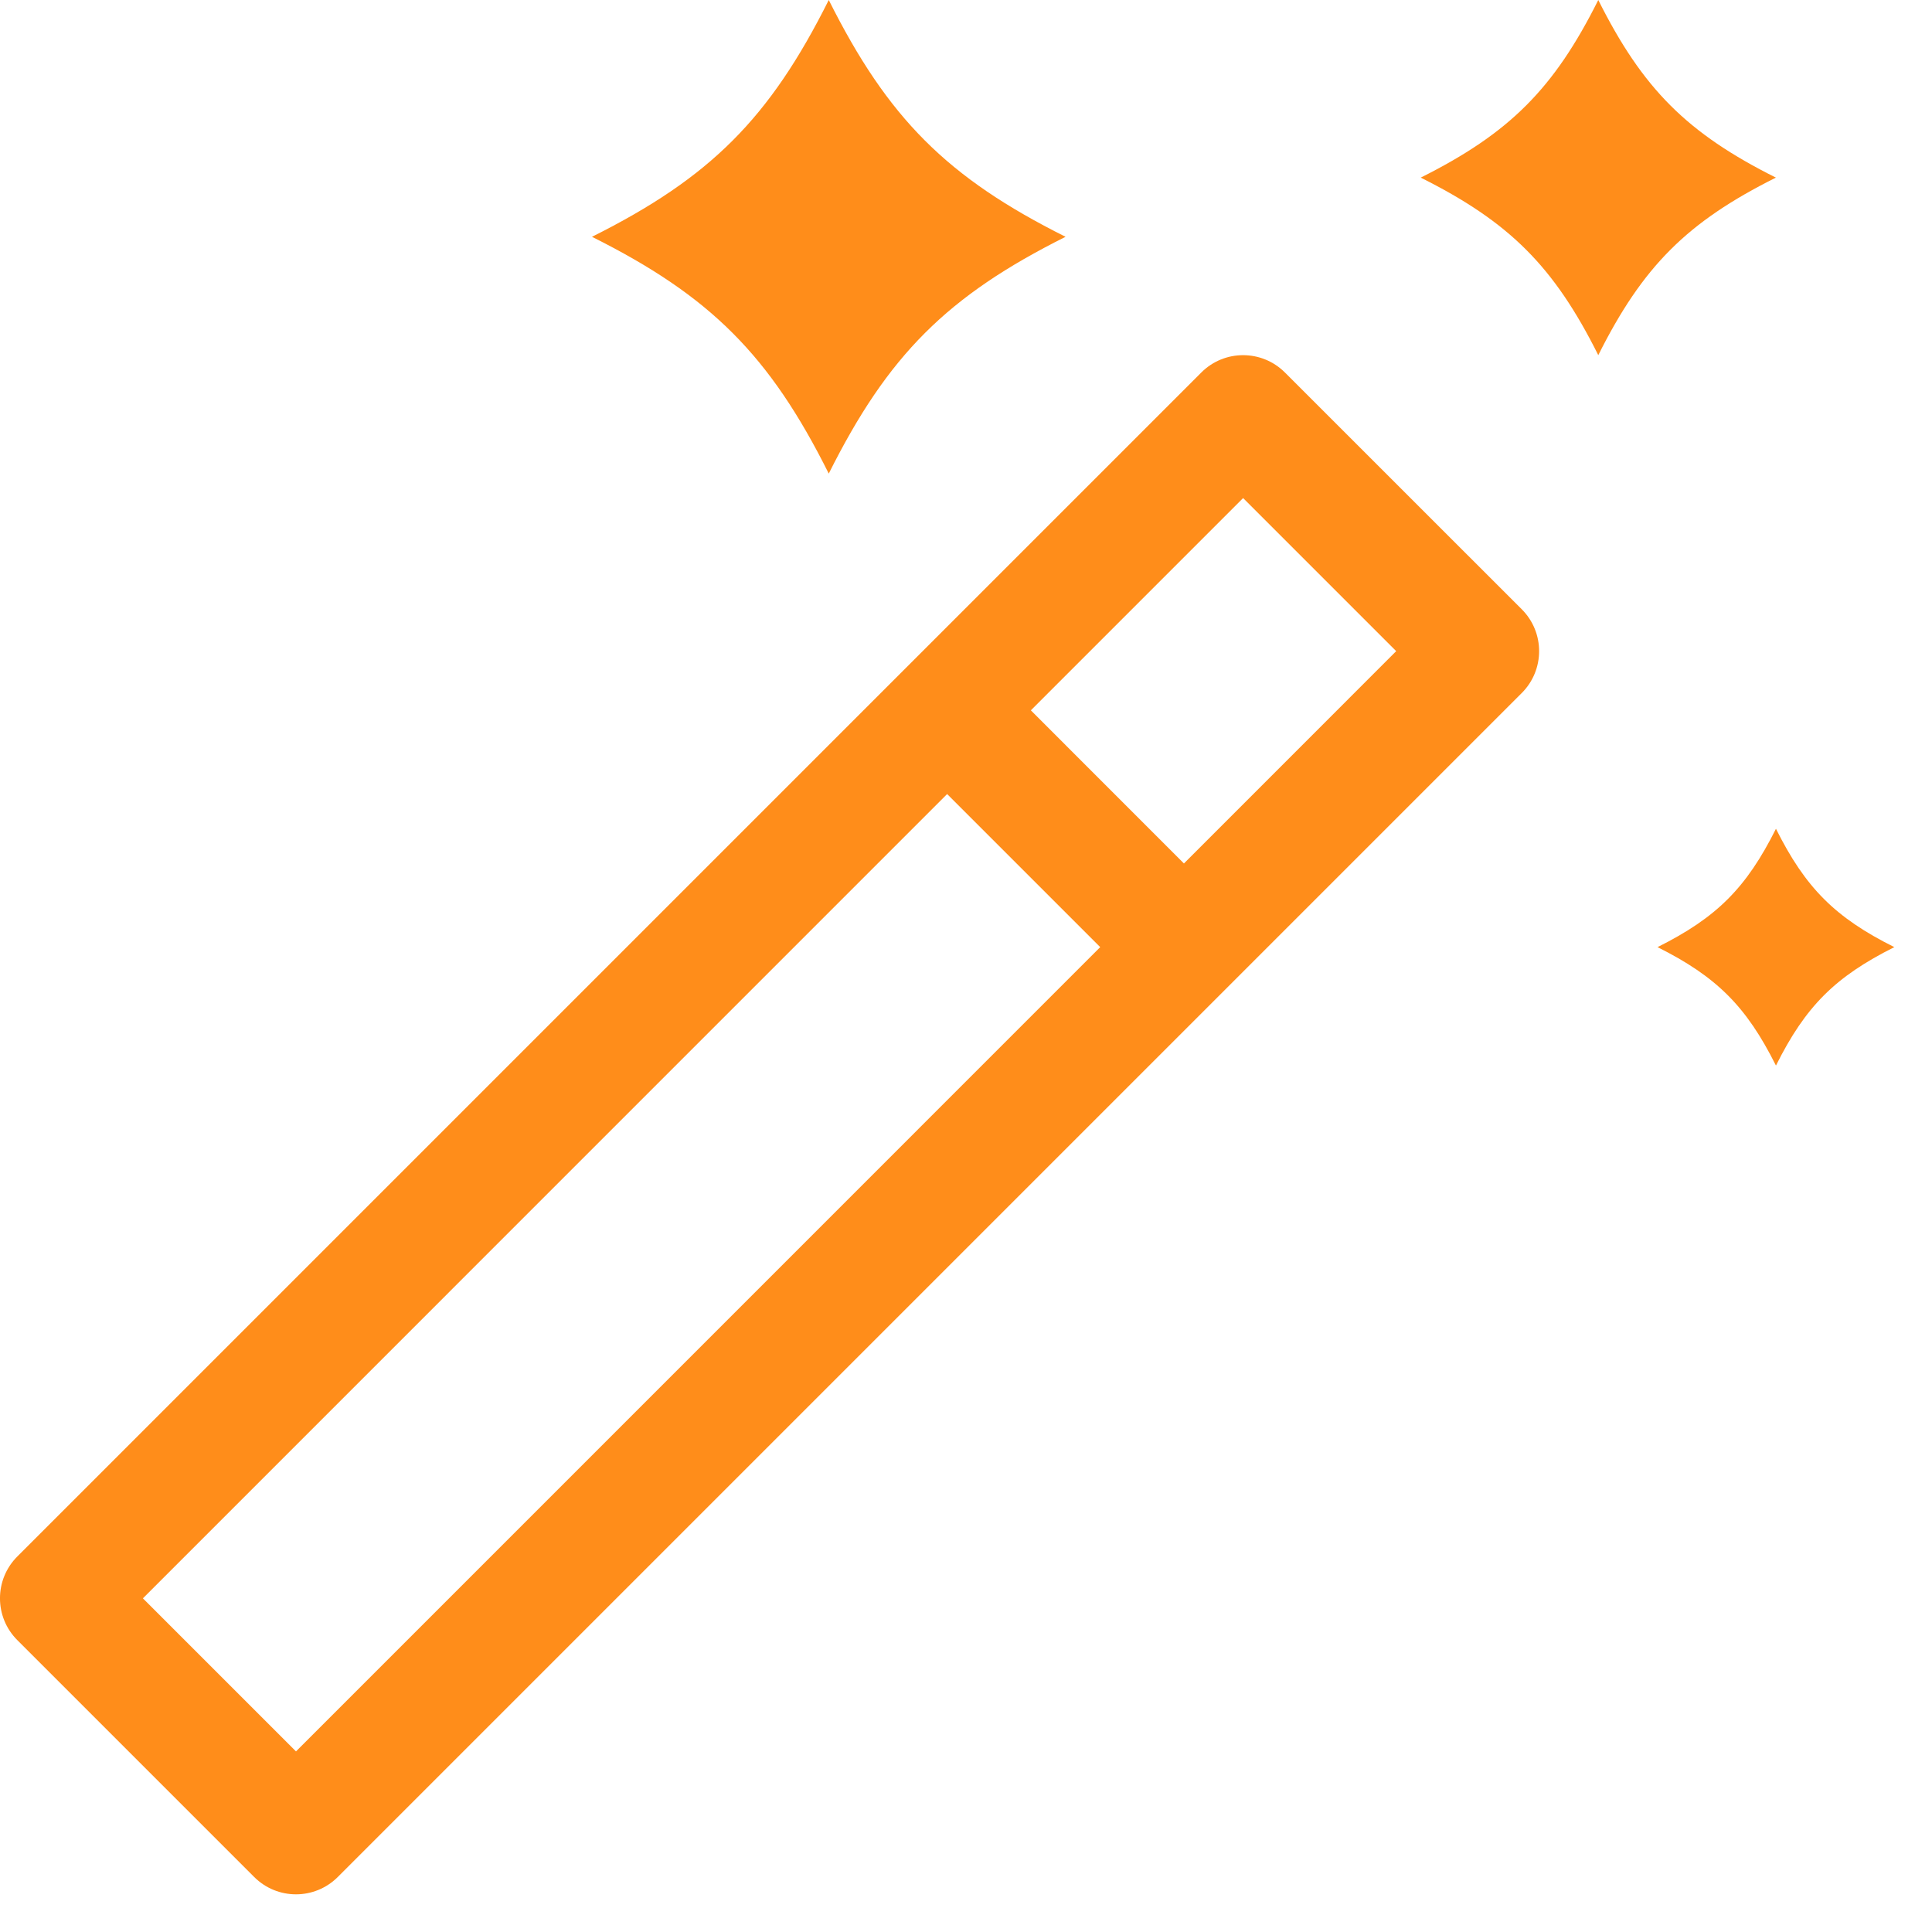<svg width="30" height="30" viewBox="0 0 30 30" fill="none" xmlns="http://www.w3.org/2000/svg">
<path fill-rule="evenodd" clip-rule="evenodd" d="M19.953 5.785C19.594 5.425 19.012 5.425 18.653 5.785L0.269 24.169C-0.09 24.528 -0.09 25.109 0.269 25.468L3.946 29.145C4.126 29.325 4.361 29.415 4.596 29.415C4.831 29.415 5.066 29.325 5.246 29.145L23.63 10.761C23.989 10.402 23.989 9.82 23.63 9.461L19.953 5.785ZM4.596 27.196L2.219 24.819L14.707 12.33L17.084 14.707C17.084 14.707 4.596 27.196 4.596 27.196ZM16.007 11.03L18.384 13.408L21.68 10.111L19.303 7.734L16.007 11.03Z" fill="#FF8D1A"/>
<path d="M12.869 7.354C13.788 5.515 14.708 4.596 16.546 3.677C14.708 2.758 13.788 1.838 12.869 0C11.95 1.838 11.031 2.758 9.192 3.677C11.031 4.596 11.95 5.515 12.869 7.354Z" fill="#FF8D1A"/>
<path d="M27.577 12.869C27.117 13.788 26.657 14.248 25.738 14.707C26.657 15.167 27.117 15.627 27.577 16.546C28.036 15.626 28.496 15.167 29.415 14.707C28.496 14.248 28.036 13.788 27.577 12.869Z" fill="#FF8D1A"/>
<path d="M27.576 2.758C26.197 2.068 25.508 1.379 24.818 0C24.129 1.379 23.439 2.068 22.061 2.758C23.439 3.447 24.129 4.136 24.818 5.515C25.508 4.136 26.197 3.447 27.576 2.758Z" fill="#FF8D1A"/>
</svg>

